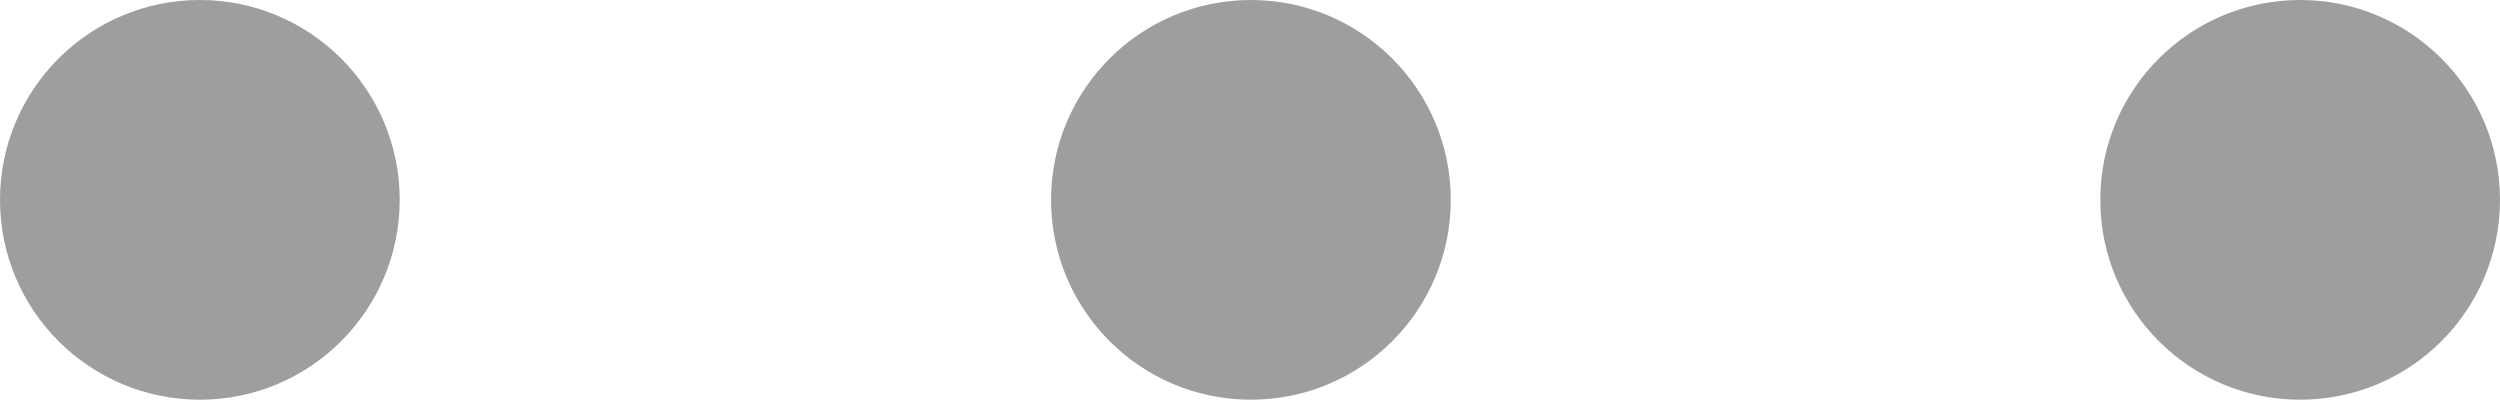 <?xml version="1.0" encoding="UTF-8"?>
<svg id="_레이어_2" data-name="레이어 2" xmlns="http://www.w3.org/2000/svg" viewBox="0 0 13.51 2.16">
  <defs>
    <style>
      .cls-1 {
        fill: #9e9e9e;
      }
    </style>
  </defs>
  <g id="_레이어_1-2" data-name="레이어 1">
    <g>
      <circle class="cls-1" cx="1.08" cy="1.08" r="1.08"/>
      <circle class="cls-1" cx="6.76" cy="1.08" r="1.08"/>
      <circle class="cls-1" cx="12.43" cy="1.08" r="1.08"/>
    </g>
  </g>
</svg>